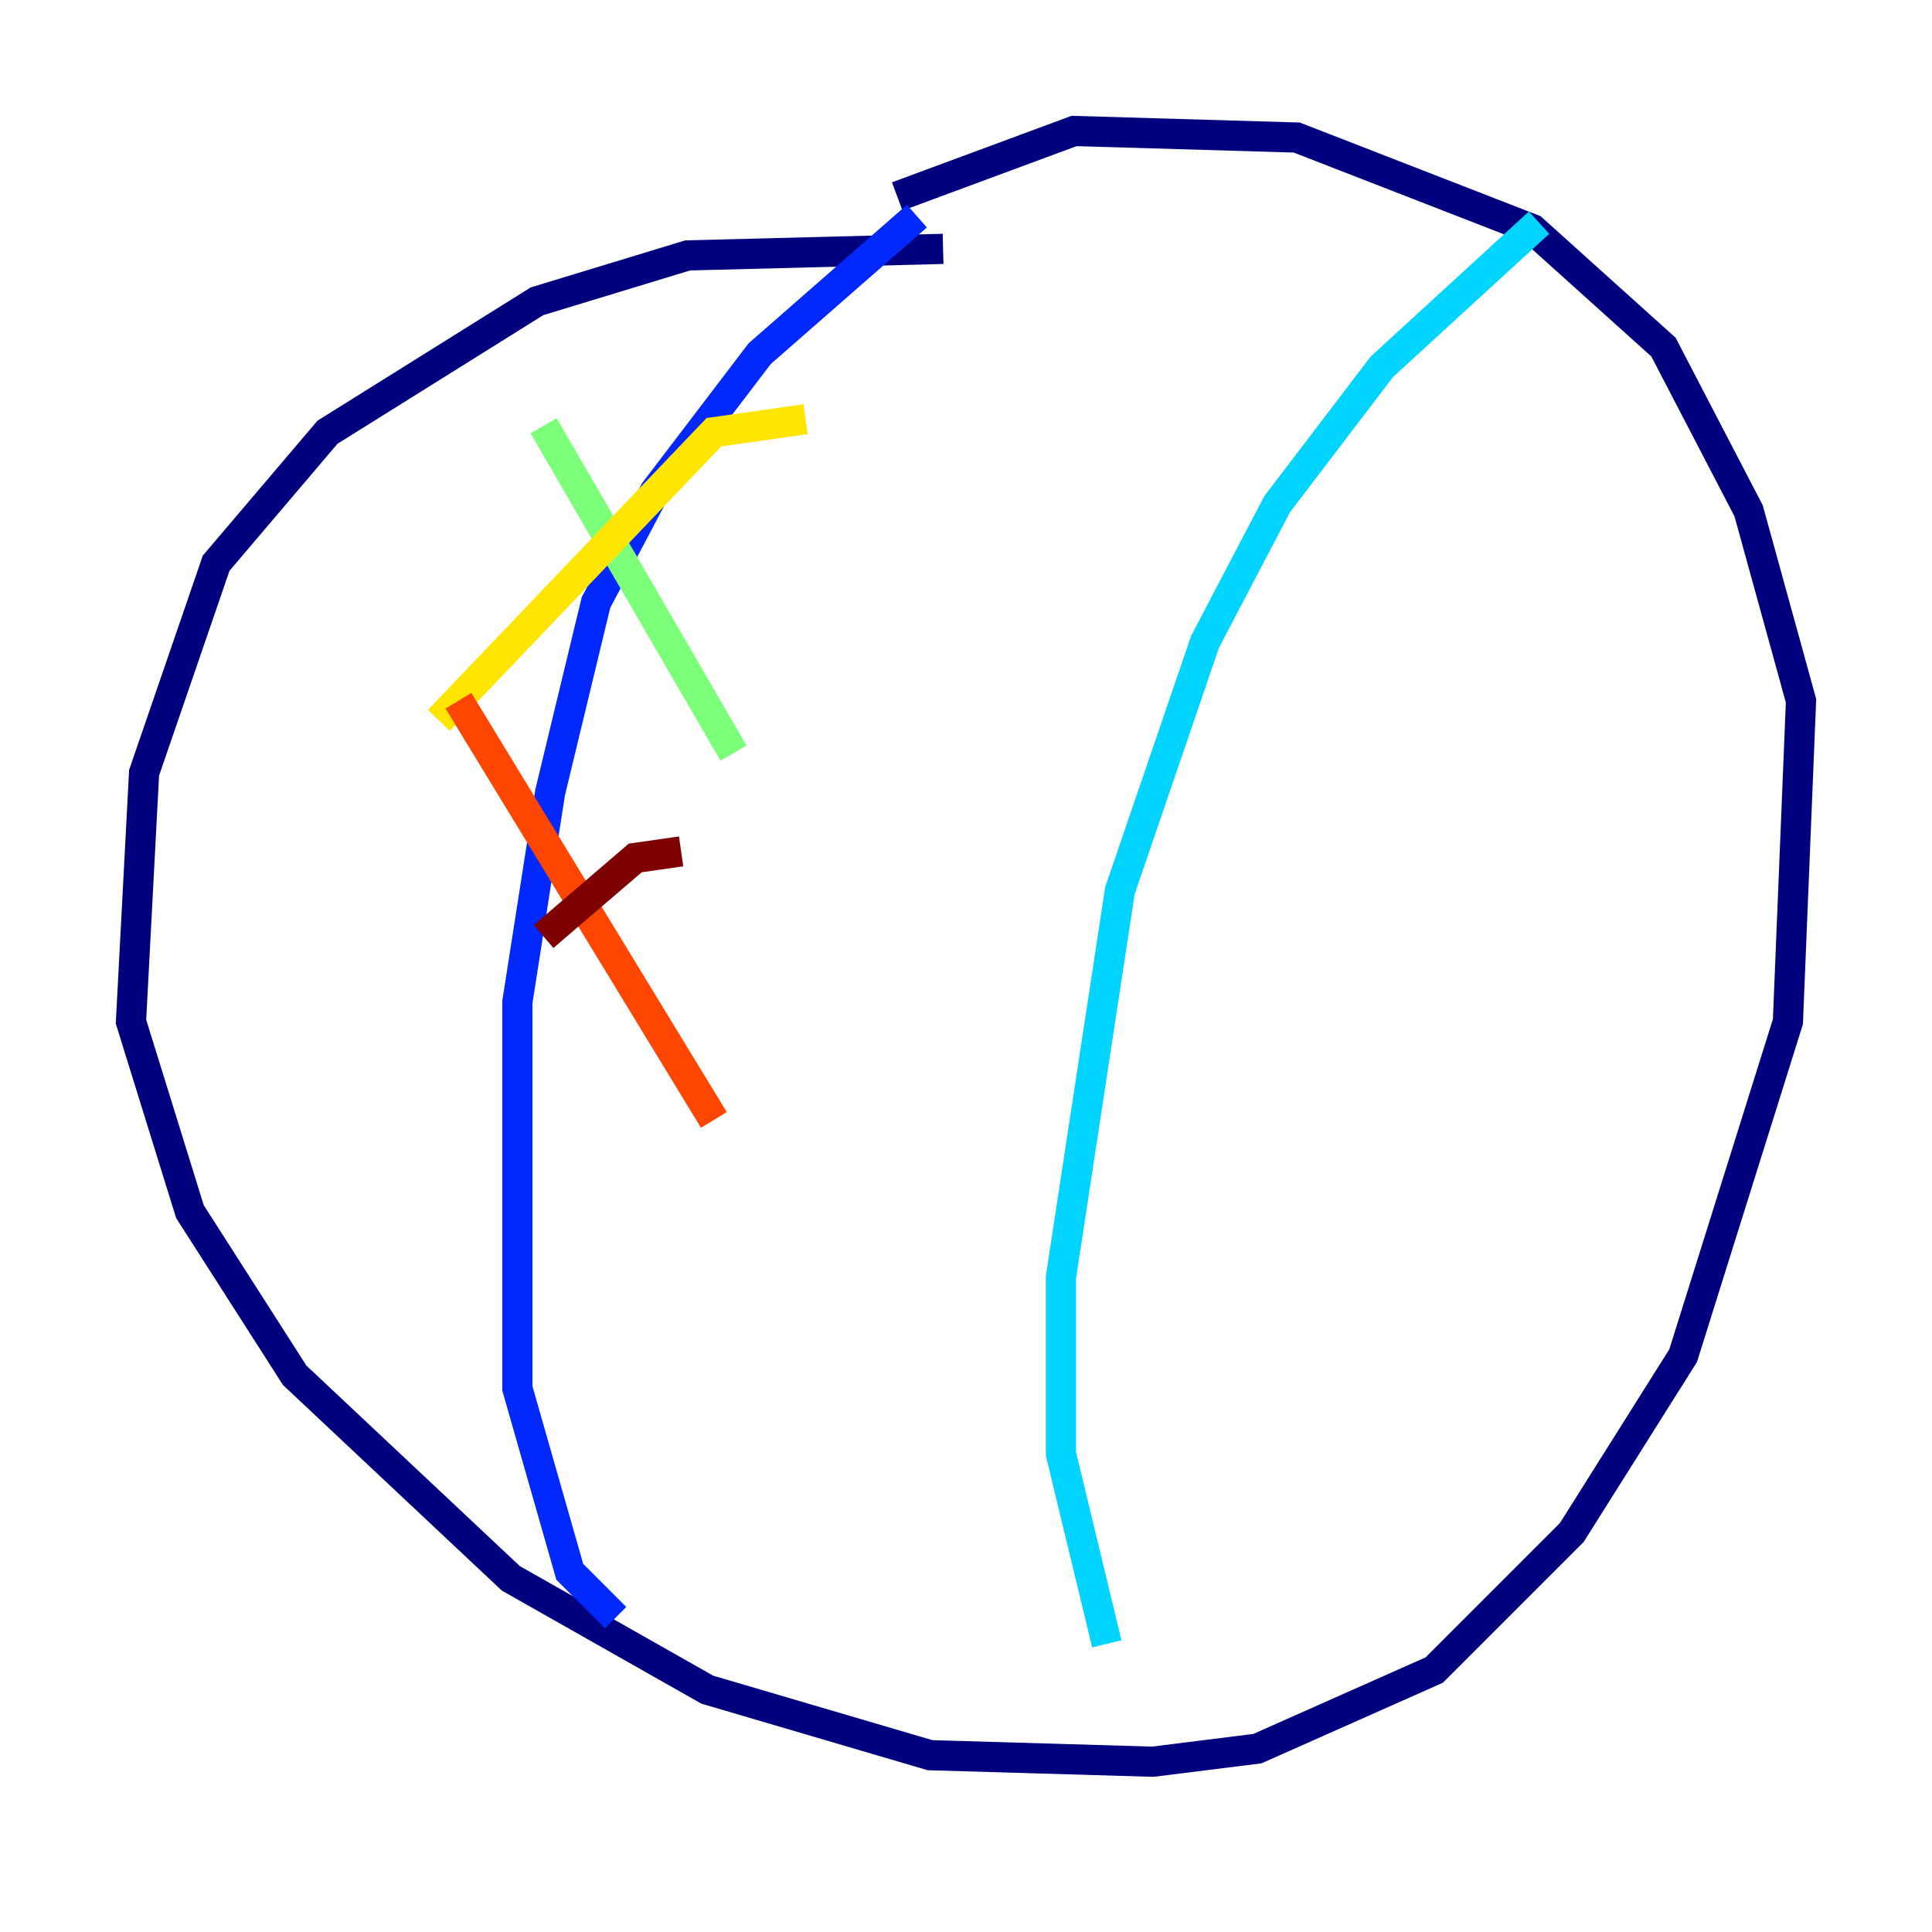 <?xml version="1.0" encoding="utf-8" ?>
<svg baseProfile="tiny" height="128" version="1.2" viewBox="0,0,128,128" width="128" xmlns="http://www.w3.org/2000/svg" xmlns:ev="http://www.w3.org/2001/xml-events" xmlns:xlink="http://www.w3.org/1999/xlink"><defs /><polyline fill="none" points="62.481,16.488 45.559,16.922 35.58,19.959 21.695,28.637 14.319,37.315 9.546,51.2 8.678,67.688 12.583,80.271 19.525,91.119 33.844,104.57 46.861,111.946 61.614,116.285 76.366,116.719 83.308,115.851 95.024,110.644 104.136,101.532 111.512,89.817 118.454,67.688 119.322,46.427 115.851,33.844 110.21,22.997 101.532,15.186 85.912,9.112 71.159,8.678 59.444,13.017" stroke="#00007f" stroke-width="2" /><polyline fill="none" points="60.746,14.319 50.332,23.43 43.39,32.542 39.485,39.919 36.447,52.502 34.278,66.386 34.278,91.986 37.749,104.136 40.786,107.173" stroke="#0028ff" stroke-width="2" /><polyline fill="none" points="101.966,14.752 91.552,24.298 84.61,33.41 79.837,42.522 74.197,59.01 70.291,84.61 70.291,96.325 73.329,108.909" stroke="#00d4ff" stroke-width="2" /><polyline fill="none" points="36.014,28.203 48.597,49.898" stroke="#7cff79" stroke-width="2" /><polyline fill="none" points="53.37,27.77 47.295,28.637 29.071,47.729" stroke="#ffe500" stroke-width="2" /><polyline fill="none" points="30.373,46.427 47.295,74.197" stroke="#ff4600" stroke-width="2" /><polyline fill="none" points="45.125,56.407 42.088,56.841 36.014,62.047" stroke="#7f0000" stroke-width="2" /></svg>